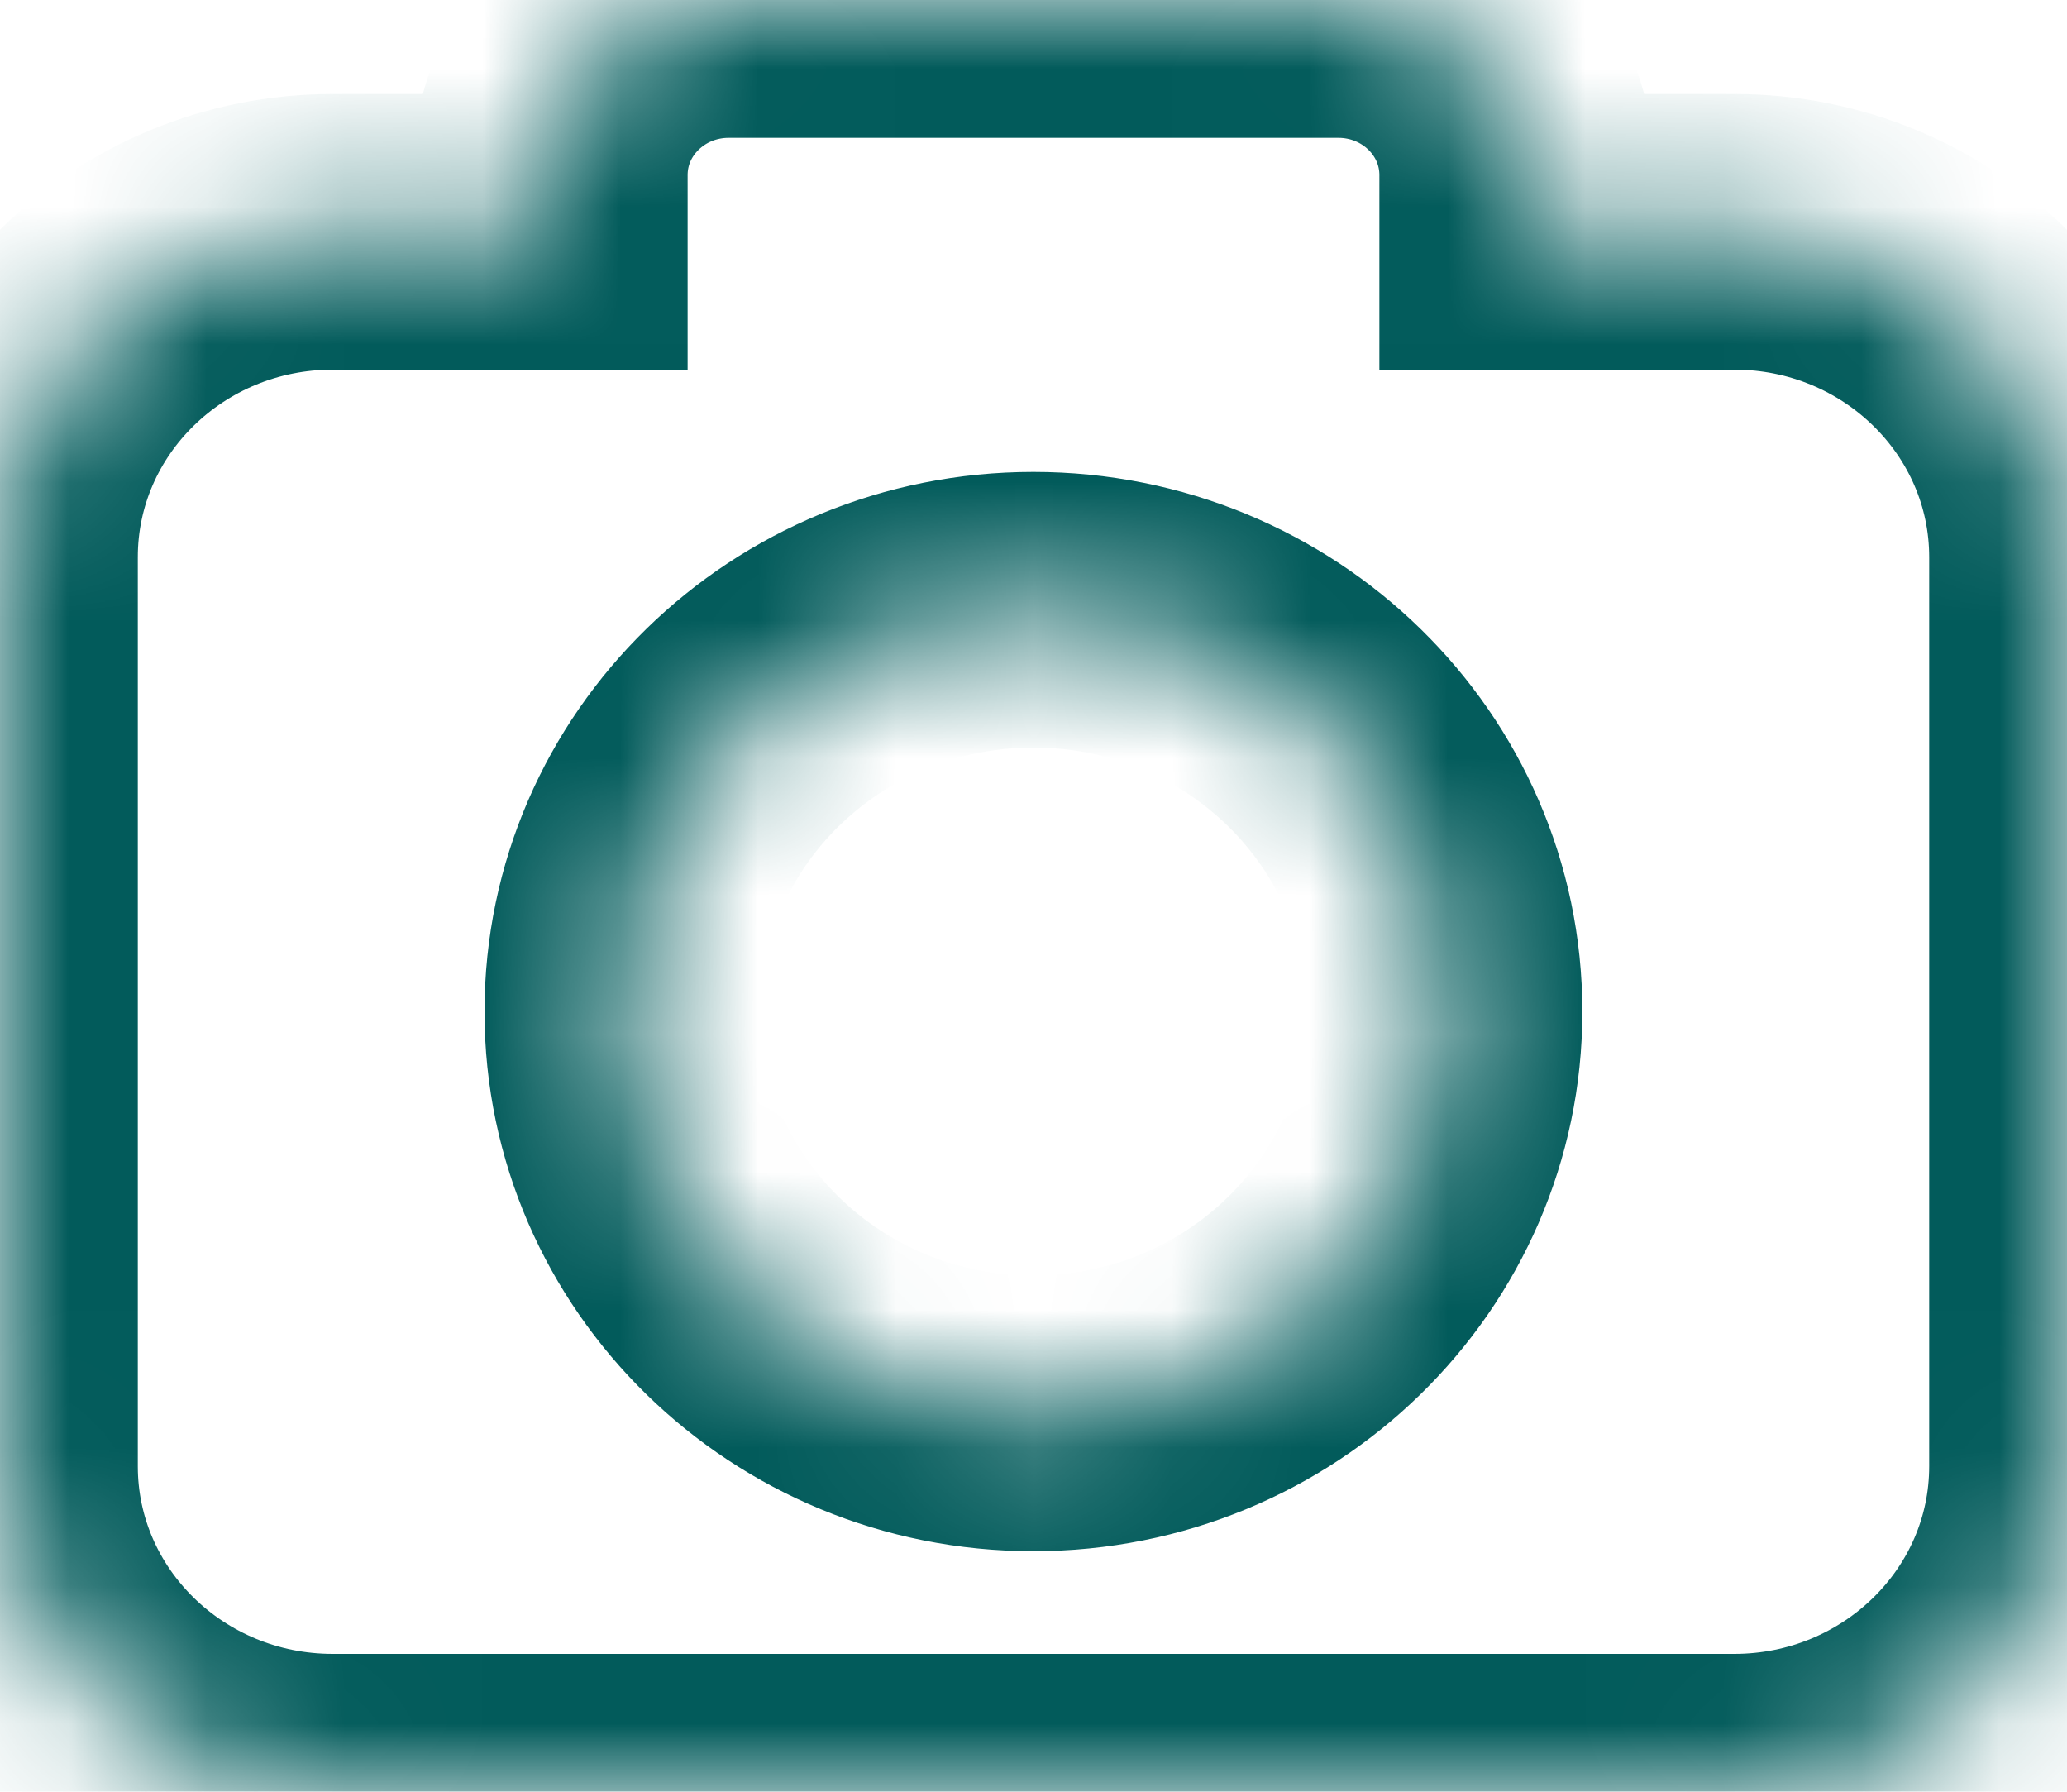<svg width="15" height="13" viewBox="0 0 15 13" fill="none" xmlns="http://www.w3.org/2000/svg">
<mask id="path-1-inside-1_205_10867" fill="white">
<path d="M12.584 1.682H11.01V1.27C11.01 0.568 10.429 0 9.711 0H5.289C4.571 0 3.99 0.568 3.99 1.27V1.682H2.416C1.081 1.682 0 2.738 0 4.043V10.638C0 11.942 1.081 13 2.416 13H12.584C13.917 13 15 11.943 15 10.638V4.043C15 2.74 13.919 1.682 12.584 1.682ZM7.499 10.255C5.851 10.255 4.516 8.95 4.516 7.34C4.516 5.729 5.851 4.424 7.499 4.424C9.148 4.424 10.483 5.729 10.483 7.34C10.483 8.95 9.148 10.255 7.499 10.255Z"/>
</mask>
<path d="M12.584 1.682H11.01V1.27C11.01 0.568 10.429 0 9.711 0H5.289C4.571 0 3.99 0.568 3.99 1.27V1.682H2.416C1.081 1.682 0 2.738 0 4.043V10.638C0 11.942 1.081 13 2.416 13H12.584C13.917 13 15 11.943 15 10.638V4.043C15 2.74 13.919 1.682 12.584 1.682ZM7.499 10.255C5.851 10.255 4.516 8.95 4.516 7.34C4.516 5.729 5.851 4.424 7.499 4.424C9.148 4.424 10.483 5.729 10.483 7.34C10.483 8.95 9.148 10.255 7.499 10.255Z" stroke="#025B5B" stroke-width="2" mask="url(#path-1-inside-1_205_10867)"/>
</svg>
